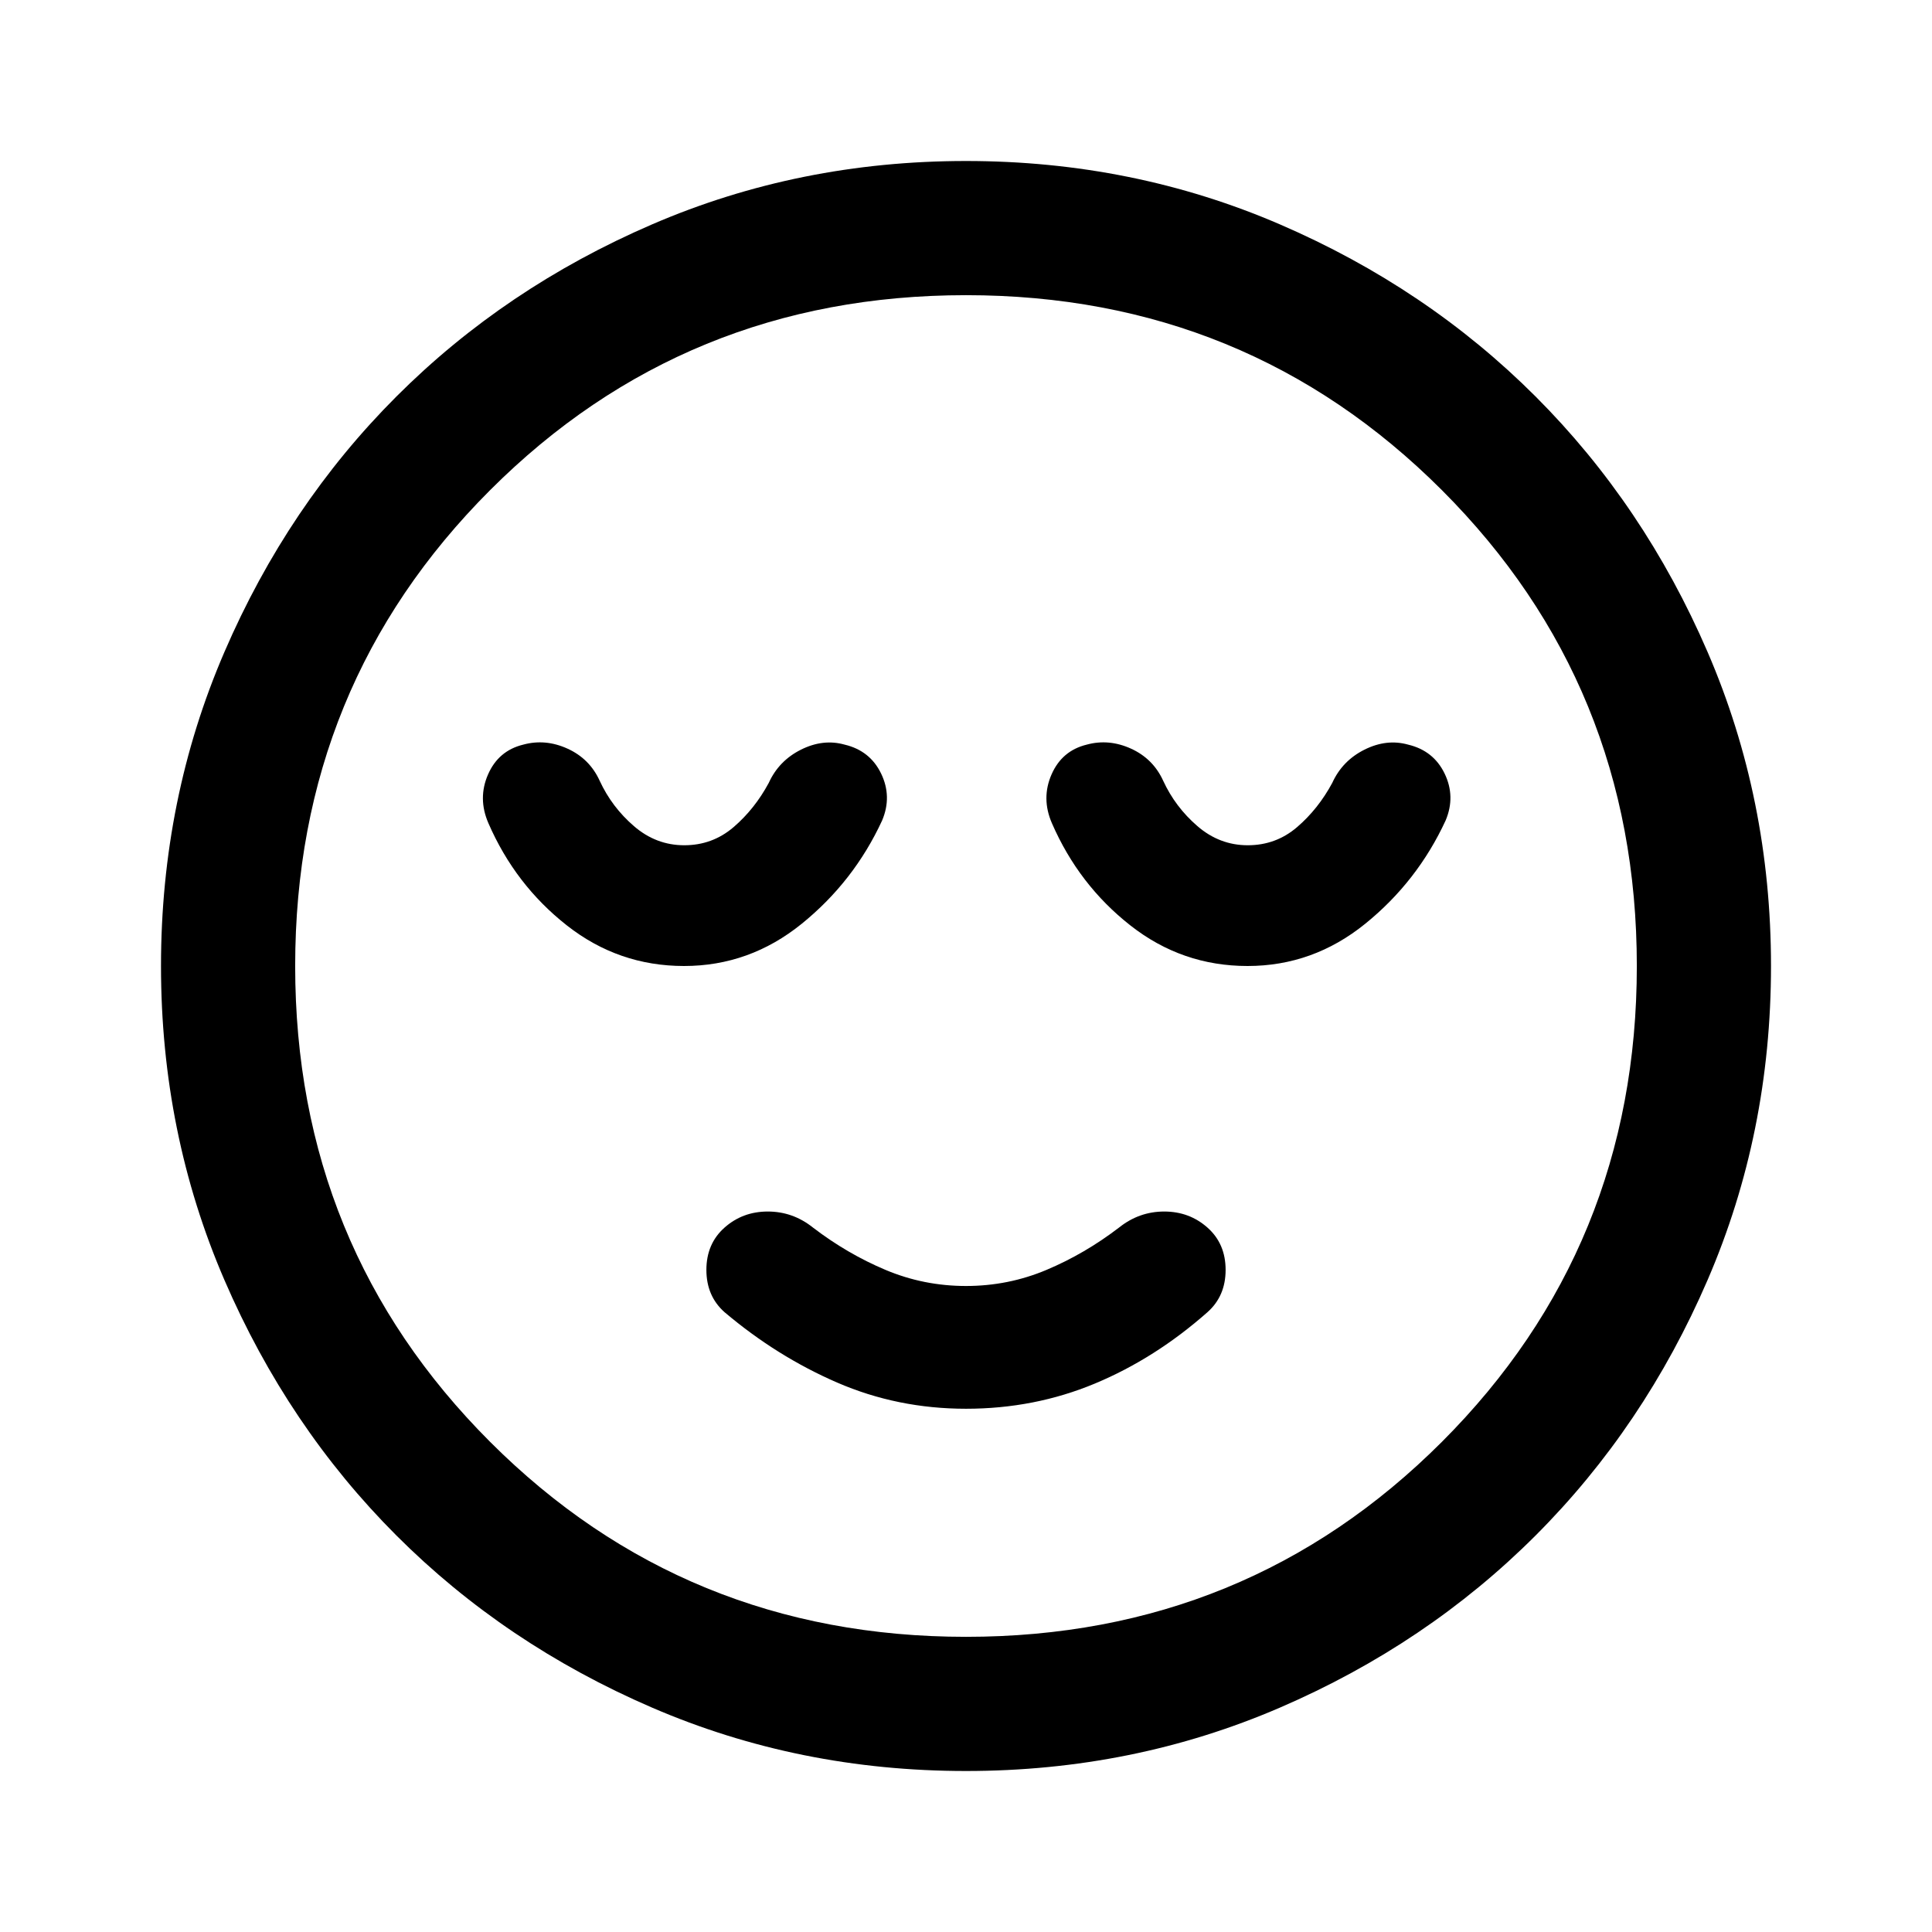 <svg xmlns="http://www.w3.org/2000/svg" height="40" viewBox="0 -960 960 960" width="40"><path d="M480-260q34 0 64-12.5t56-35.5q9-8 9-21t-9-21q-9-8-21.5-8t-22.5 8q-17 13-36 21t-40 8q-21 0-40-8t-36-21q-10-8-22.5-8t-21.5 8q-9 8-9 21t9 21q26 22 56 35t64 13Zm0 180q-83 0-156-31.5T197-197q-54-54-85.5-127T80-480q0-83 31.5-156T197-763q54-54 127-85.5T480-880q83 0 156 31.5T763-763q54 54 85.5 127T880-480q0 83-31.5 156T763-197q-54 54-127 85.5T480-80Zm0-400Zm0 333.33q139.58 0 236.46-96.87 96.87-96.88 96.87-236.46t-96.87-236.46Q619.58-813.33 480-813.33t-236.46 96.87Q146.67-619.58 146.67-480t96.87 236.46q96.88 96.87 236.46 96.87ZM339.89-480q32.56 0 58.5-21 25.94-21 39.94-51.33 5-11.86-.5-23.27-5.5-11.4-18.14-14.4-10.69-3-21.69 2.5-11 5.5-16 16.5-7 13-17.5 22t-24.5 9q-14 0-25-9.5T298-572q-5-11-16-16t-22-2q-12.33 3-17.5 14.83-5.17 11.84.17 24.17 13.33 30.67 39 50.83Q307.33-480 339.89-480Zm280 0q32.56 0 58.5-21 25.94-21 39.94-51.33 5-11.86-.5-23.27-5.5-11.4-18.14-14.4-10.69-3-21.69 2.5-11 5.5-16 16.5-7 13-17.5 22t-24.5 9q-14 0-25-9.5T578-572q-5-11-16-16t-22-2q-12.33 3-17.5 14.83-5.17 11.84.17 24.17 13.33 30.67 39 50.83Q587.33-480 619.89-480Z"/></svg>